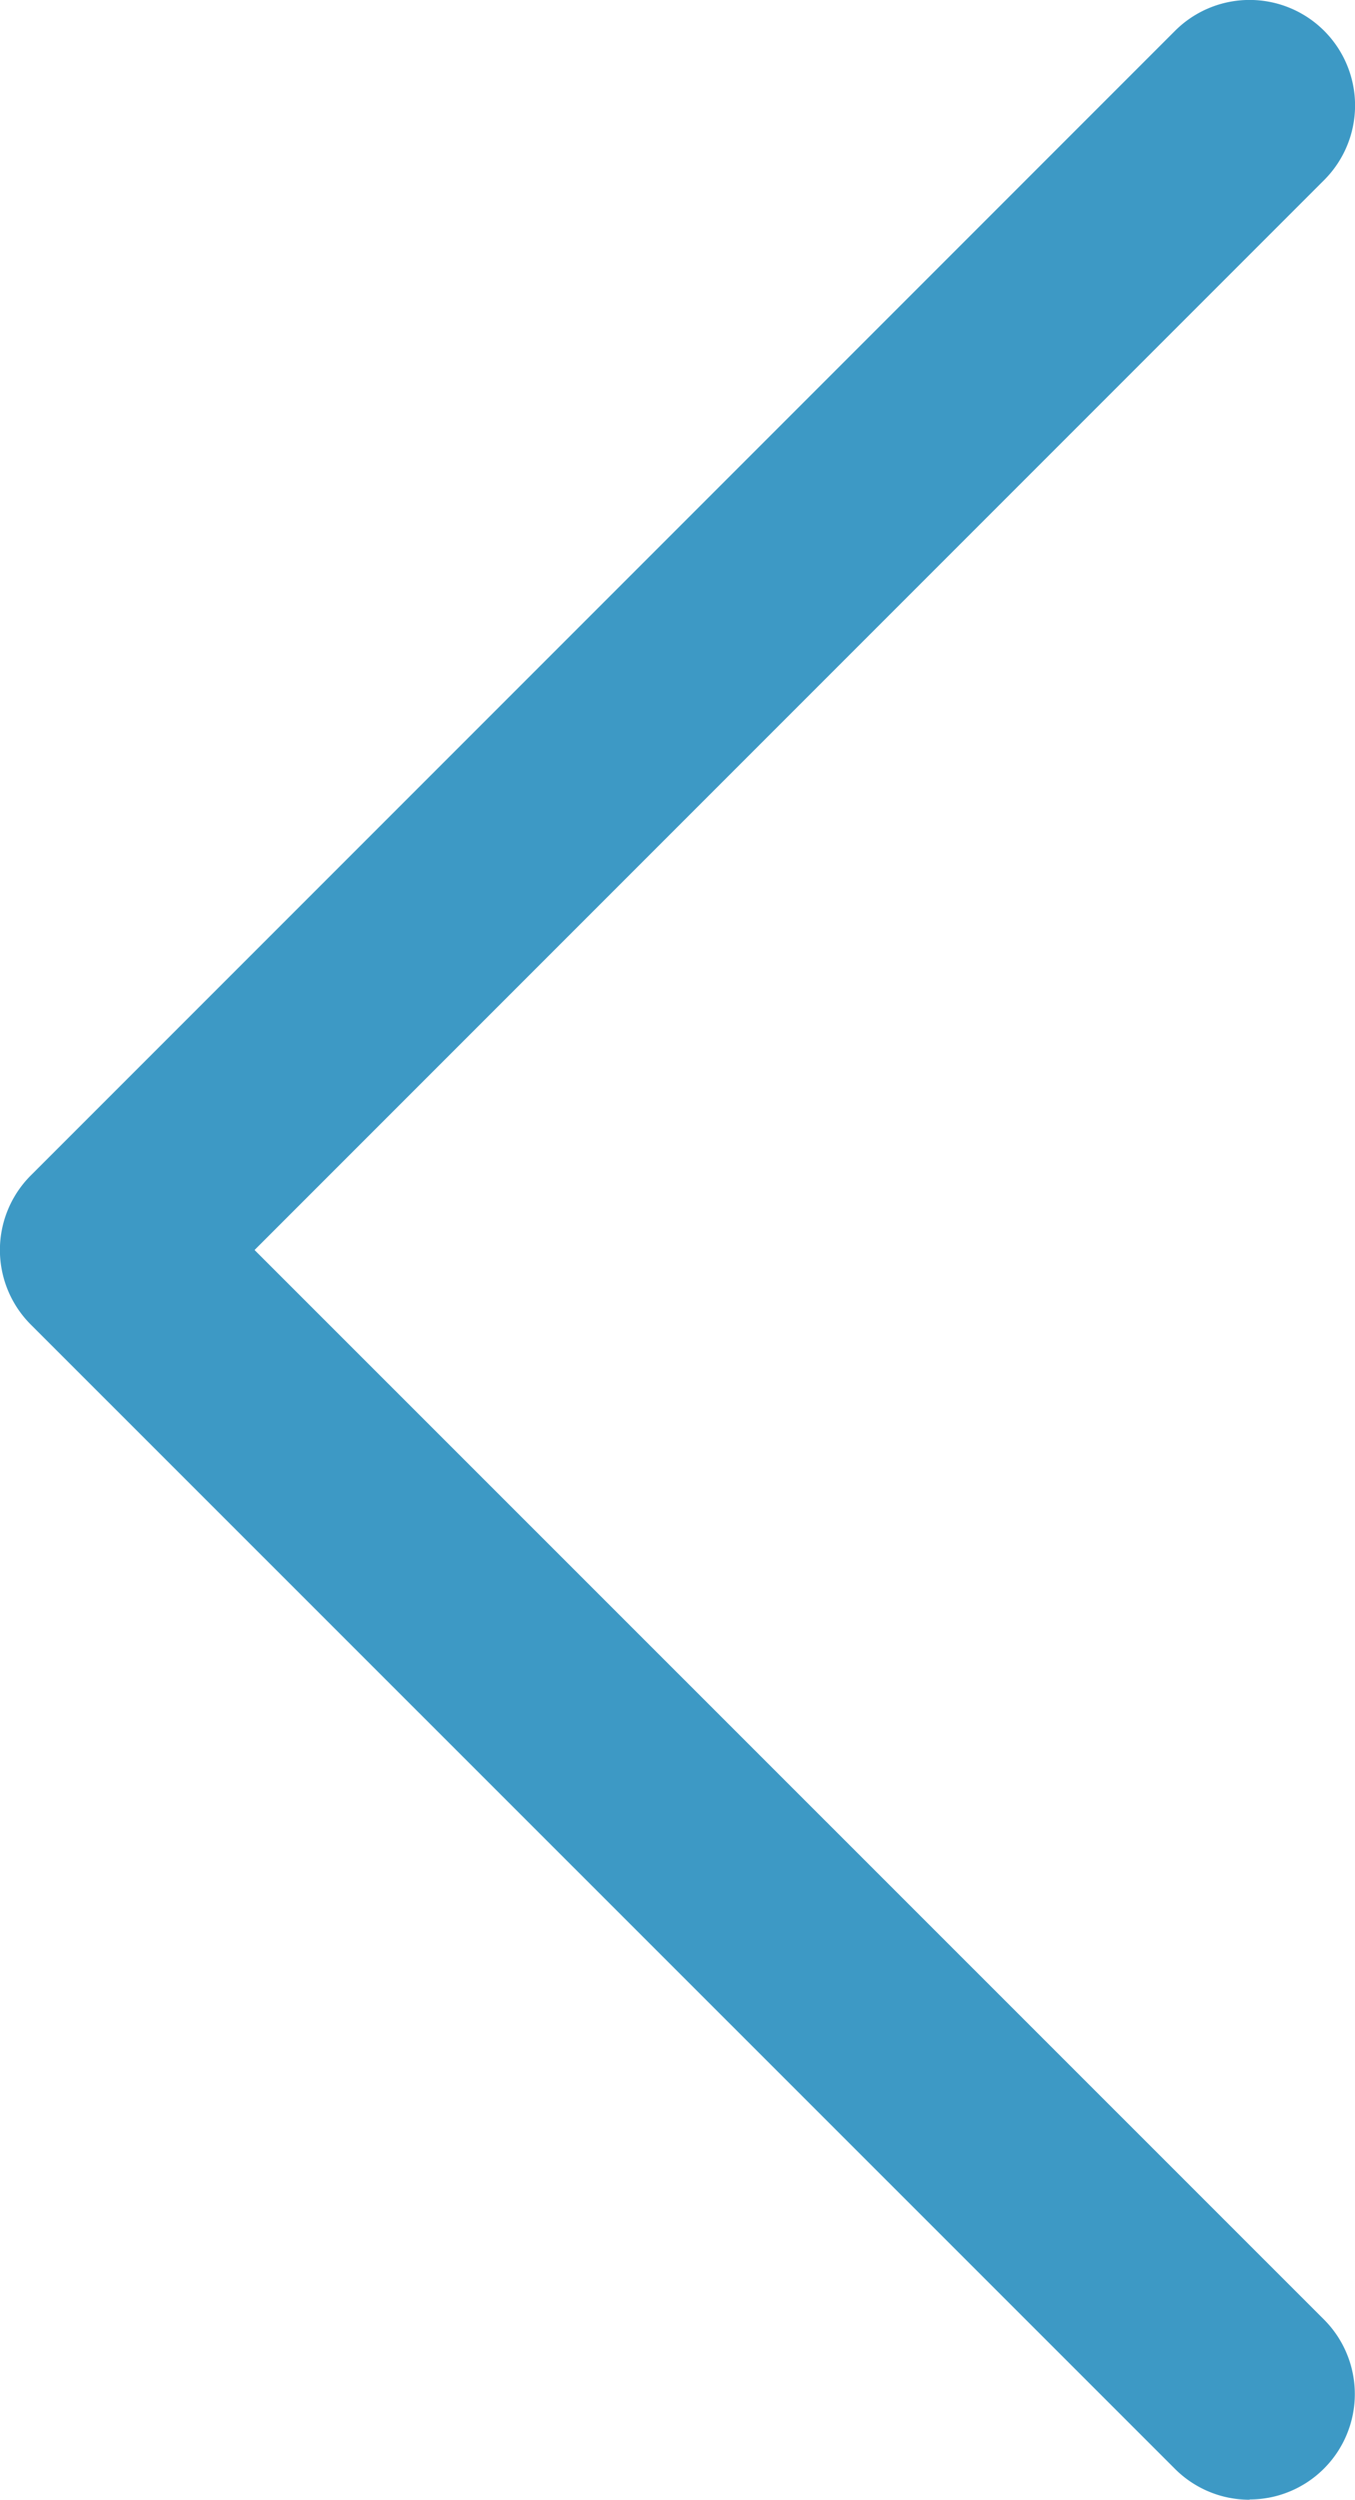<svg xmlns="http://www.w3.org/2000/svg" viewBox="0 0 51.42 94.83"><defs><style>.cls-1{fill:#3d99c5;}</style></defs><g id="Layer_2" data-name="Layer 2"><g id="Layer_1-2" data-name="Layer 1"><path class="cls-1" d="M47.42,94.83a4,4,0,0,1-2.83-1.17L1.17,50.25a4,4,0,0,1,0-5.66L44.59,1.17a4,4,0,1,1,5.66,5.66L9.66,47.42,50.25,88a4,4,0,0,1-2.83,6.82Z"/></g></g></svg>